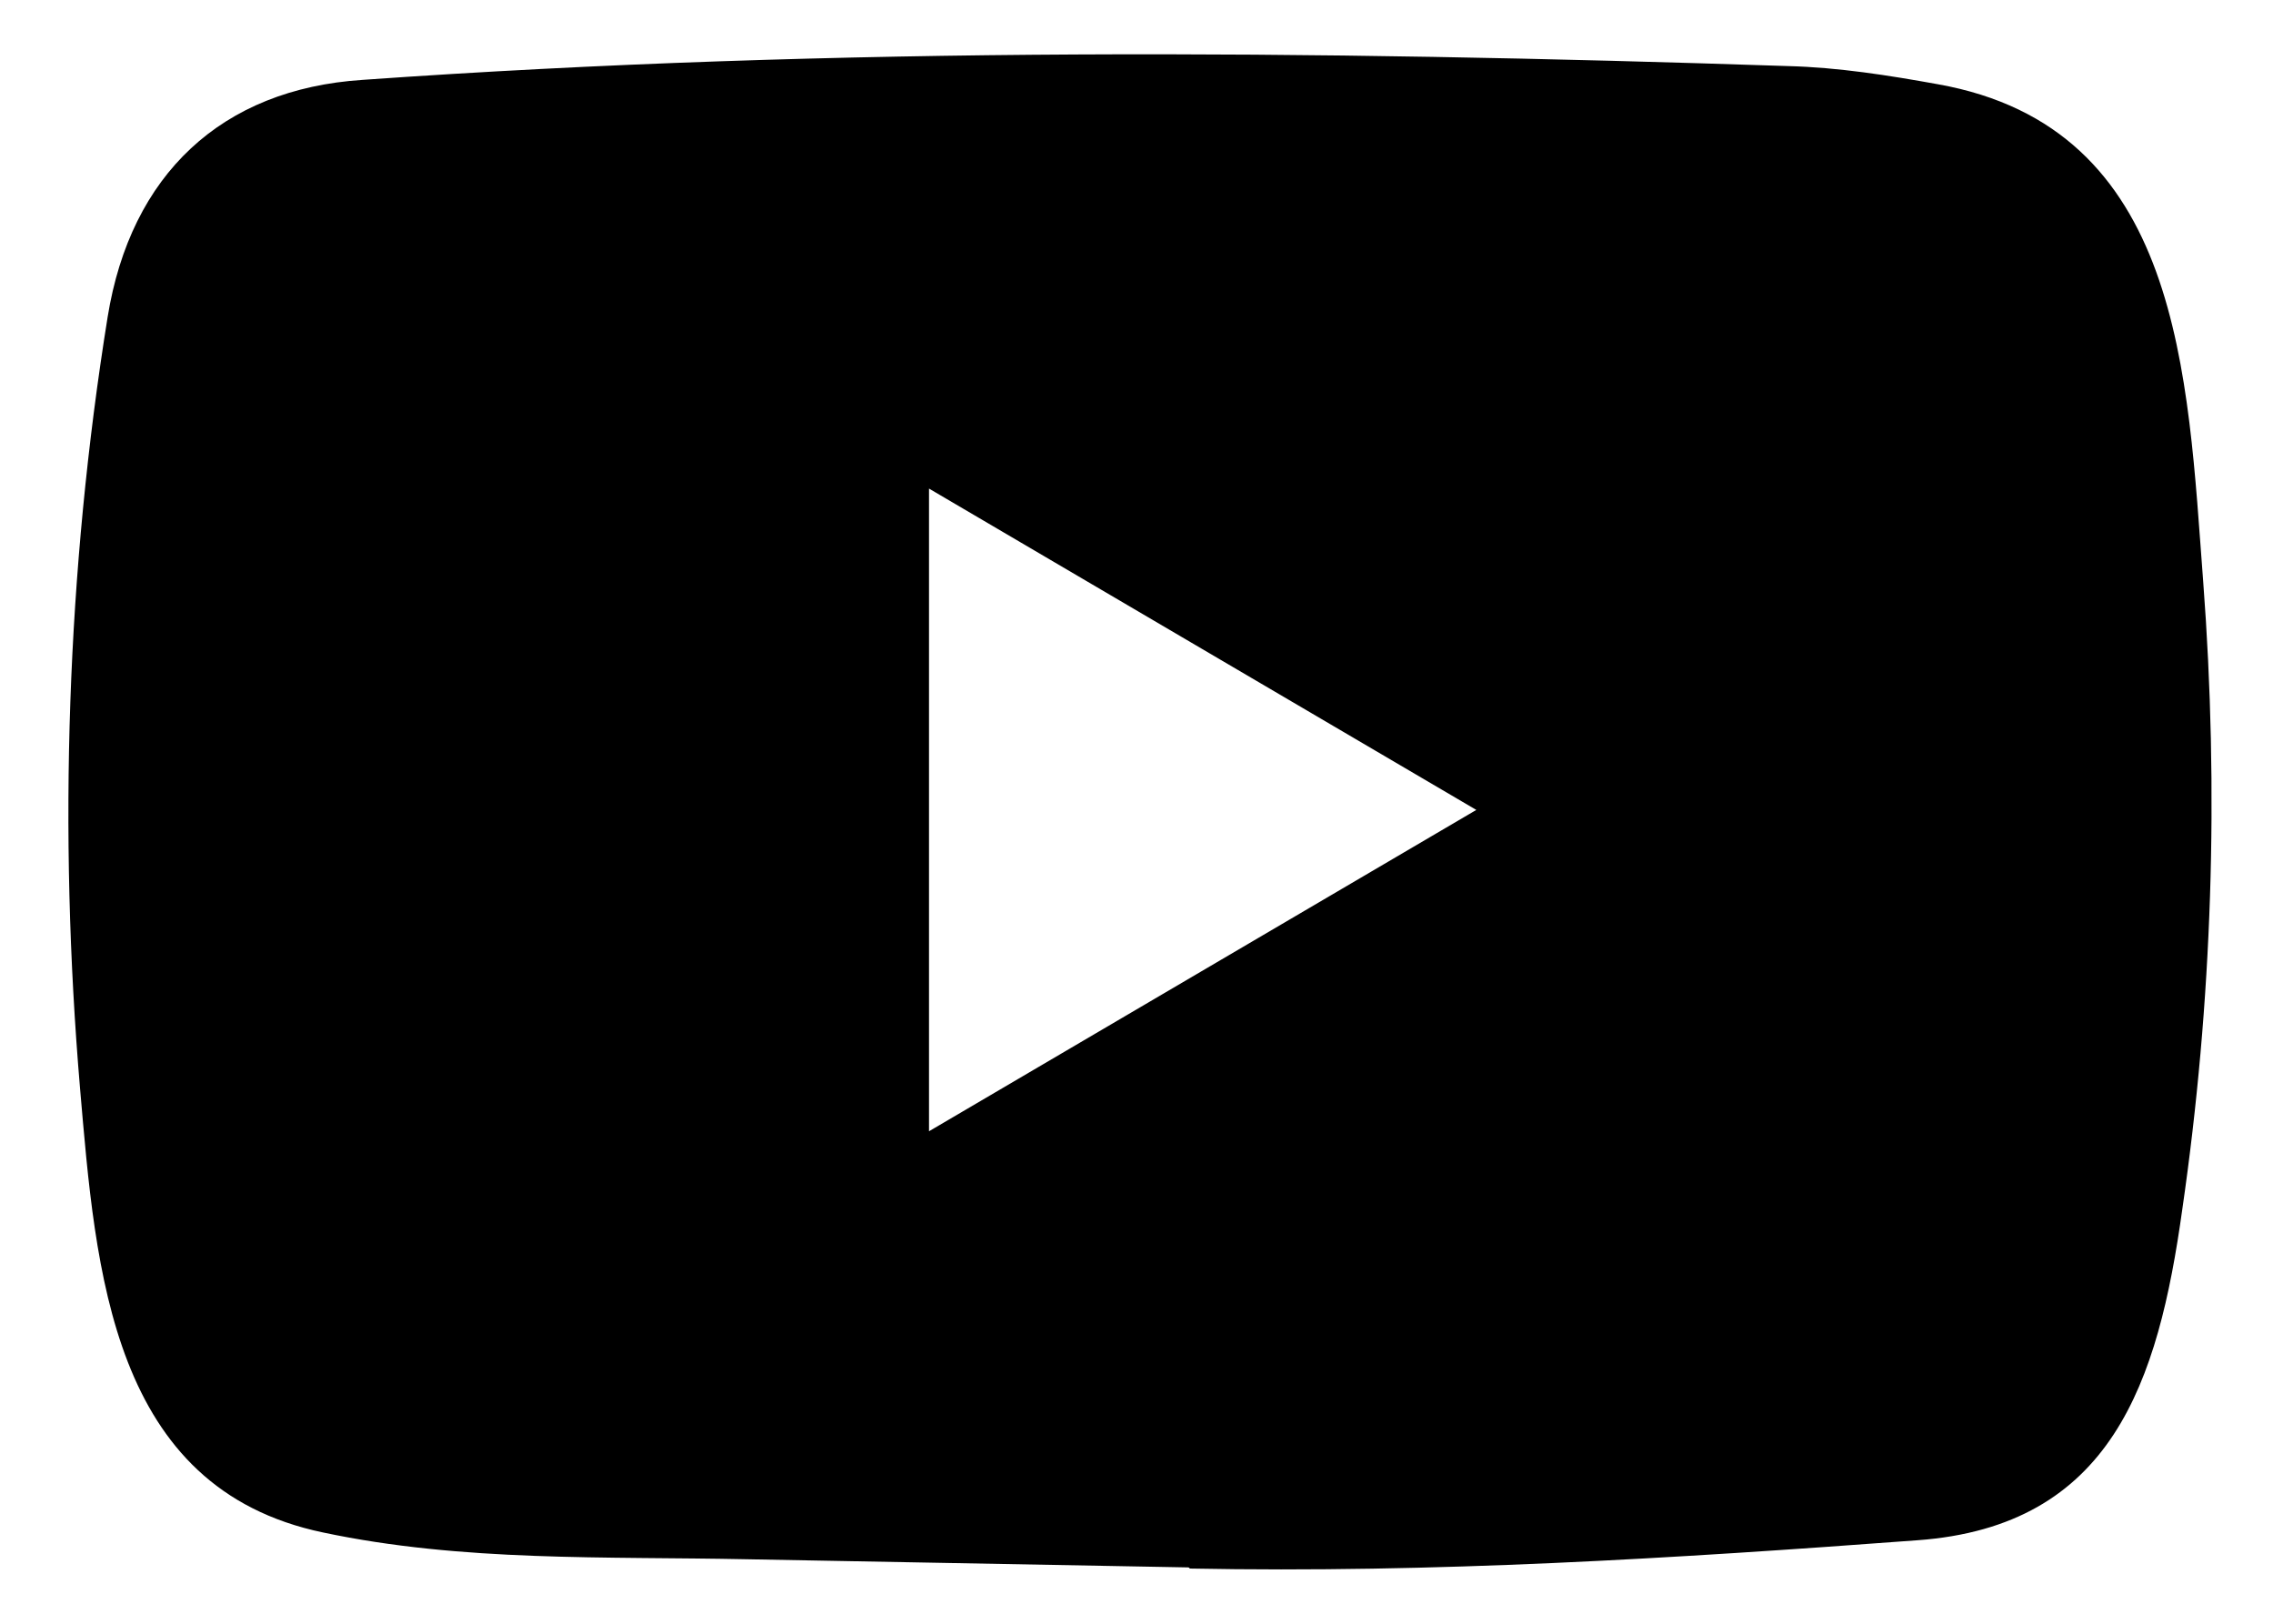 <svg width="14" height="10" viewBox="0 0 14 10" fill="none" xmlns="http://www.w3.org/2000/svg">
<path d="M7.314 9.653L4.606 9.603C3.729 9.585 2.85 9.62 1.99 9.438C0.683 9.165 0.59 7.826 0.493 6.703C0.359 5.125 0.411 3.517 0.663 1.952C0.805 1.074 1.365 0.549 2.232 0.492C5.155 0.285 8.098 0.31 11.015 0.407C11.323 0.415 11.633 0.464 11.937 0.519C13.437 0.787 13.473 2.304 13.57 3.581C13.668 4.872 13.627 6.168 13.441 7.45C13.293 8.511 13.008 9.4 11.808 9.486C10.304 9.598 8.835 9.689 7.327 9.66C7.327 9.653 7.318 9.653 7.314 9.653ZM5.722 6.967C6.855 6.302 7.967 5.649 9.093 4.988C7.958 4.323 6.848 3.669 5.722 3.009V6.967Z" fill="#009DDC" style="fill:#009DDC;fill:color(display-p3 0 0.616 0.863);fill-opacity:1;"/>
</svg>

